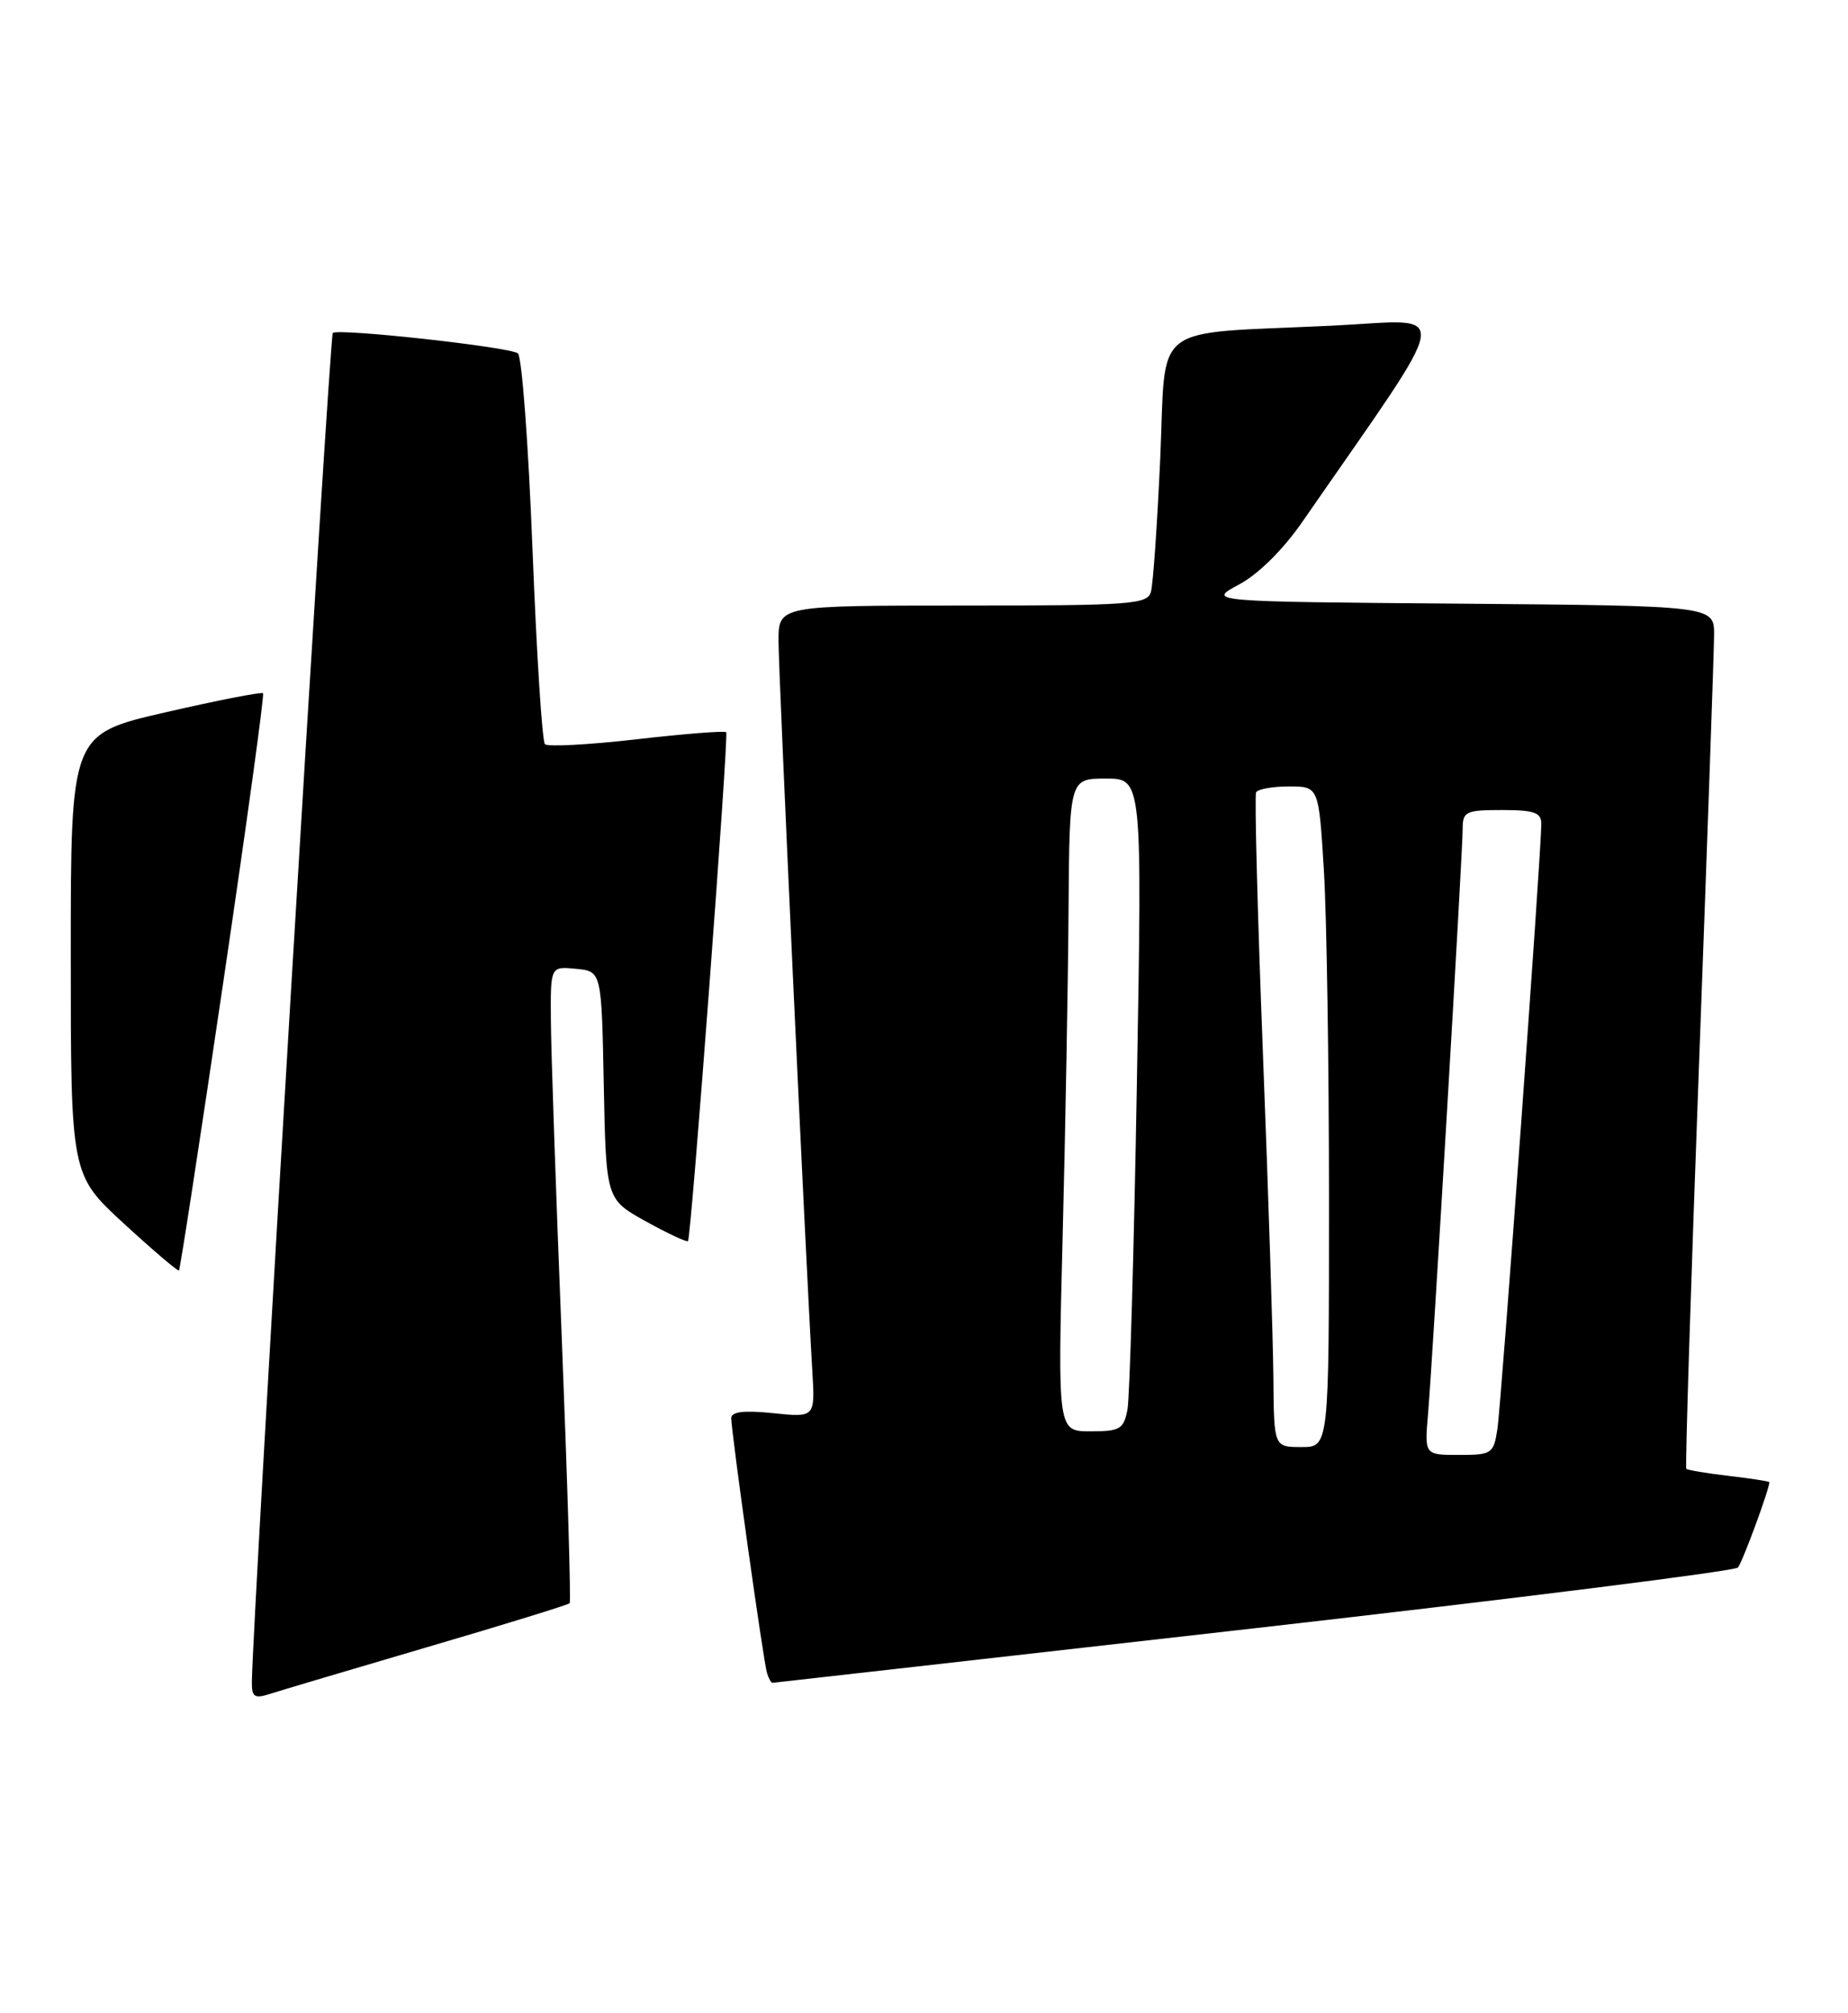 <?xml version="1.0" encoding="UTF-8" standalone="no"?>
<!DOCTYPE svg PUBLIC "-//W3C//DTD SVG 1.1//EN" "http://www.w3.org/Graphics/SVG/1.1/DTD/svg11.dtd" >
<svg xmlns="http://www.w3.org/2000/svg" xmlns:xlink="http://www.w3.org/1999/xlink" version="1.1" viewBox="0 0 235 256">
 <g >
 <path fill="currentColor"
d=" M 54.30 209.45 C 64.10 206.58 72.25 204.06 72.44 203.86 C 72.62 203.66 72.16 188.43 71.43 170.00 C 70.69 151.57 70.07 133.43 70.05 129.69 C 70.00 122.87 70.00 122.87 73.25 123.19 C 76.50 123.50 76.50 123.50 76.78 138.00 C 77.07 152.50 77.07 152.50 82.14 155.31 C 84.93 156.85 87.34 157.98 87.49 157.81 C 87.90 157.36 92.68 93.57 92.35 93.11 C 92.19 92.90 87.08 93.30 81.00 94.00 C 74.92 94.70 69.65 94.98 69.30 94.63 C 68.94 94.27 68.23 83.07 67.71 69.74 C 67.19 56.41 66.36 45.24 65.85 44.92 C 64.52 44.08 42.95 41.72 42.32 42.34 C 41.90 42.76 32.14 205.39 32.03 213.82 C 32.00 215.77 32.35 216.02 34.25 215.41 C 35.49 215.01 44.51 212.33 54.30 209.45 Z  M 159.38 207.06 C 192.86 203.25 220.59 199.77 221.00 199.32 C 221.56 198.69 225.00 189.37 225.00 188.46 C 225.00 188.36 222.69 188.00 219.86 187.67 C 217.04 187.34 214.60 186.93 214.44 186.77 C 214.28 186.62 215.01 163.54 216.05 135.49 C 217.09 107.45 217.96 82.82 217.97 80.76 C 218.00 77.03 218.00 77.03 185.75 76.76 C 153.50 76.50 153.50 76.50 157.55 74.33 C 160.02 73.01 163.16 69.90 165.63 66.33 C 185.24 37.99 184.83 40.67 169.41 41.41 C 145.95 42.53 148.33 40.69 147.54 58.32 C 147.16 66.67 146.63 74.29 146.36 75.25 C 145.91 76.85 143.89 77.00 122.43 77.00 C 99.00 77.00 99.00 77.00 99.00 81.52 C 99.00 85.60 102.44 159.98 103.30 174.37 C 103.65 180.24 103.65 180.24 98.32 179.69 C 94.60 179.31 93.00 179.50 92.99 180.32 C 92.99 182.08 97.08 211.30 97.54 212.75 C 97.76 213.44 98.06 213.99 98.22 213.98 C 98.37 213.97 125.90 210.86 159.38 207.06 Z  M 28.39 124.91 C 31.35 104.88 33.63 88.34 33.45 88.15 C 33.28 87.96 27.70 89.04 21.07 90.57 C 9.00 93.34 9.00 93.34 9.00 121.35 C 9.00 149.37 9.00 149.37 15.75 155.58 C 19.46 158.99 22.62 161.68 22.76 161.55 C 22.90 161.42 25.44 144.93 28.39 124.91 Z  M 181.60 179.75 C 182.18 172.92 186.00 108.44 186.00 105.36 C 186.00 103.19 186.41 103.00 191.00 103.00 C 195.09 103.00 196.00 103.32 196.00 104.75 C 196.01 108.24 190.91 178.59 190.41 181.75 C 189.93 184.85 189.70 185.00 185.53 185.00 C 181.14 185.00 181.14 185.00 181.60 179.75 Z  M 161.93 175.25 C 161.89 170.44 161.30 151.88 160.60 134.00 C 159.91 116.12 159.52 101.16 159.73 100.75 C 159.94 100.34 161.82 100.00 163.91 100.00 C 167.70 100.00 167.70 100.00 168.35 110.66 C 168.71 116.52 169.00 135.42 169.00 152.66 C 169.00 184.00 169.00 184.00 165.50 184.00 C 162.00 184.00 162.00 184.00 161.93 175.25 Z  M 135.13 157.25 C 135.48 143.64 135.82 124.96 135.88 115.75 C 136.00 99.00 136.00 99.00 140.62 99.00 C 145.25 99.00 145.25 99.00 144.57 137.75 C 144.20 159.06 143.66 177.74 143.37 179.25 C 142.89 181.73 142.42 182.00 138.67 182.00 C 134.50 182.00 134.50 182.00 135.13 157.25 Z "/>
</g>
</svg>